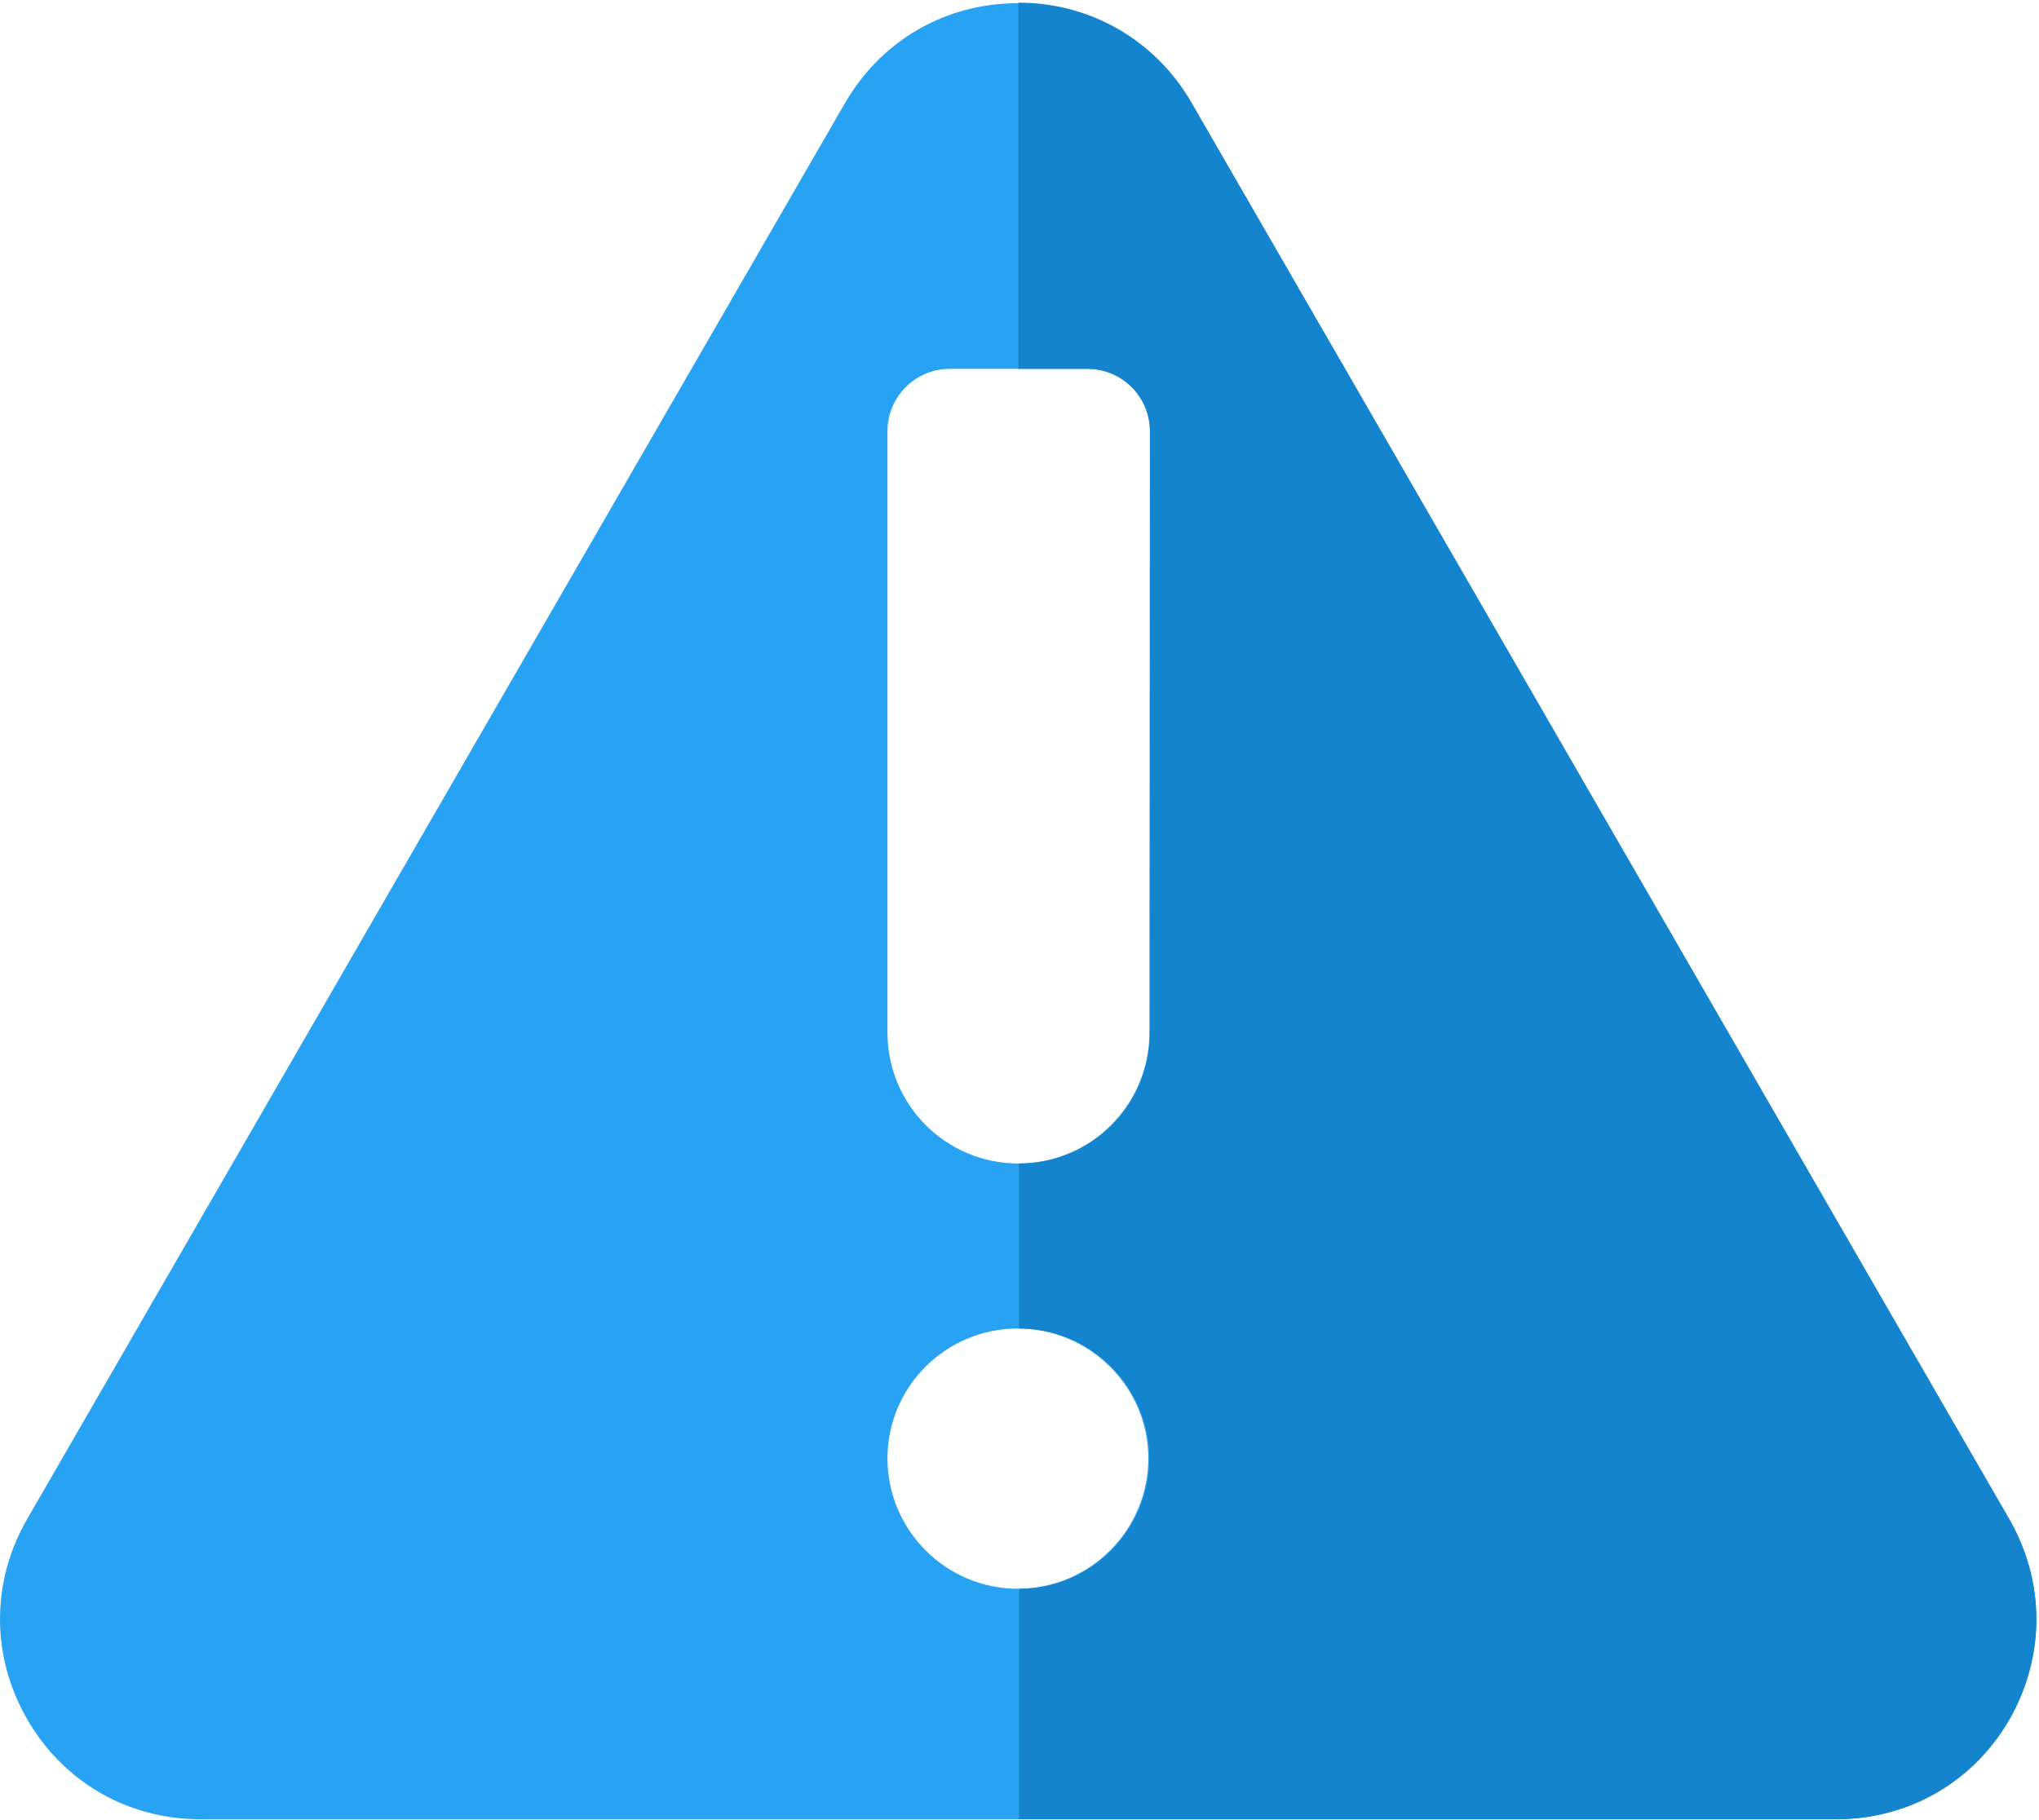 <?xml version="1.0" encoding="utf-8"?>
<svg version="1.1" id="Ebene_1" xmlns="http://www.w3.org/2000/svg" xmlns:xlink="http://www.w3.org/1999/xlink" x="0px" y="0px"
	 viewBox="0 0 383 342" style="enable-background:new 0 0 383 342;" xml:space="preserve">
<style type="text/css">
	.st0{fill-rule:evenodd;clip-rule:evenodd;fill:#28A2F3;}
	.st1{fill-rule:evenodd;clip-rule:evenodd;fill:#1484CE;}
</style>
<g id="Menu-Icons-EXPORT">
	<g id="EXPORT" transform="translate(-572, -631)">
		<g id="problems_blue" transform="translate(572, 631)">
			<path id="Fill-1" class="st0" d="M215.9,194c0,13.6-11,24.6-24.6,24.6c-13.6,0-24.6-11-24.6-24.6V81c0-6.4,5.2-11.7,11.7-11.7
				h25.9c6.4,0,11.7,5.2,11.7,11.7L215.9,194L215.9,194z M191.2,298.5c-13.5,0-24.5-11-24.5-24.5c0-13.5,11-24.4,24.5-24.4
				s24.5,11,24.5,24.4C215.7,287.5,204.7,298.5,191.2,298.5L191.2,298.5z M377.4,285.4L223.8,19.3C217,7.6,204.8,0.6,191.2,0.6
				c-13.6,0-25.7,7-32.5,18.8L5.1,285.4c-6.8,11.8-6.8,25.8,0,37.6c6.8,11.8,18.9,18.8,32.5,18.8h307.2c13.6,0,25.7-7,32.5-18.8
				C384.2,311.2,384.2,297.2,377.4,285.4L377.4,285.4z"/>
			<path id="Fill-4" class="st1" d="M377.4,285.4L223.8,19.3c-6.8-11.8-19-18.8-32.5-18.8v68.8h13c6.4,0,11.7,5.2,11.7,11.7v113h0
				c0,13.6-11,24.6-24.6,24.6l0,0v31l0,0c13.5,0,24.5,11,24.5,24.4c0,13.5-11,24.5-24.5,24.5l0,0v43.3h153.6
				c13.6,0,25.7-7,32.5-18.8C384.2,311.2,384.2,297.2,377.4,285.4"/>
		</g>
	</g>
</g>
</svg>
